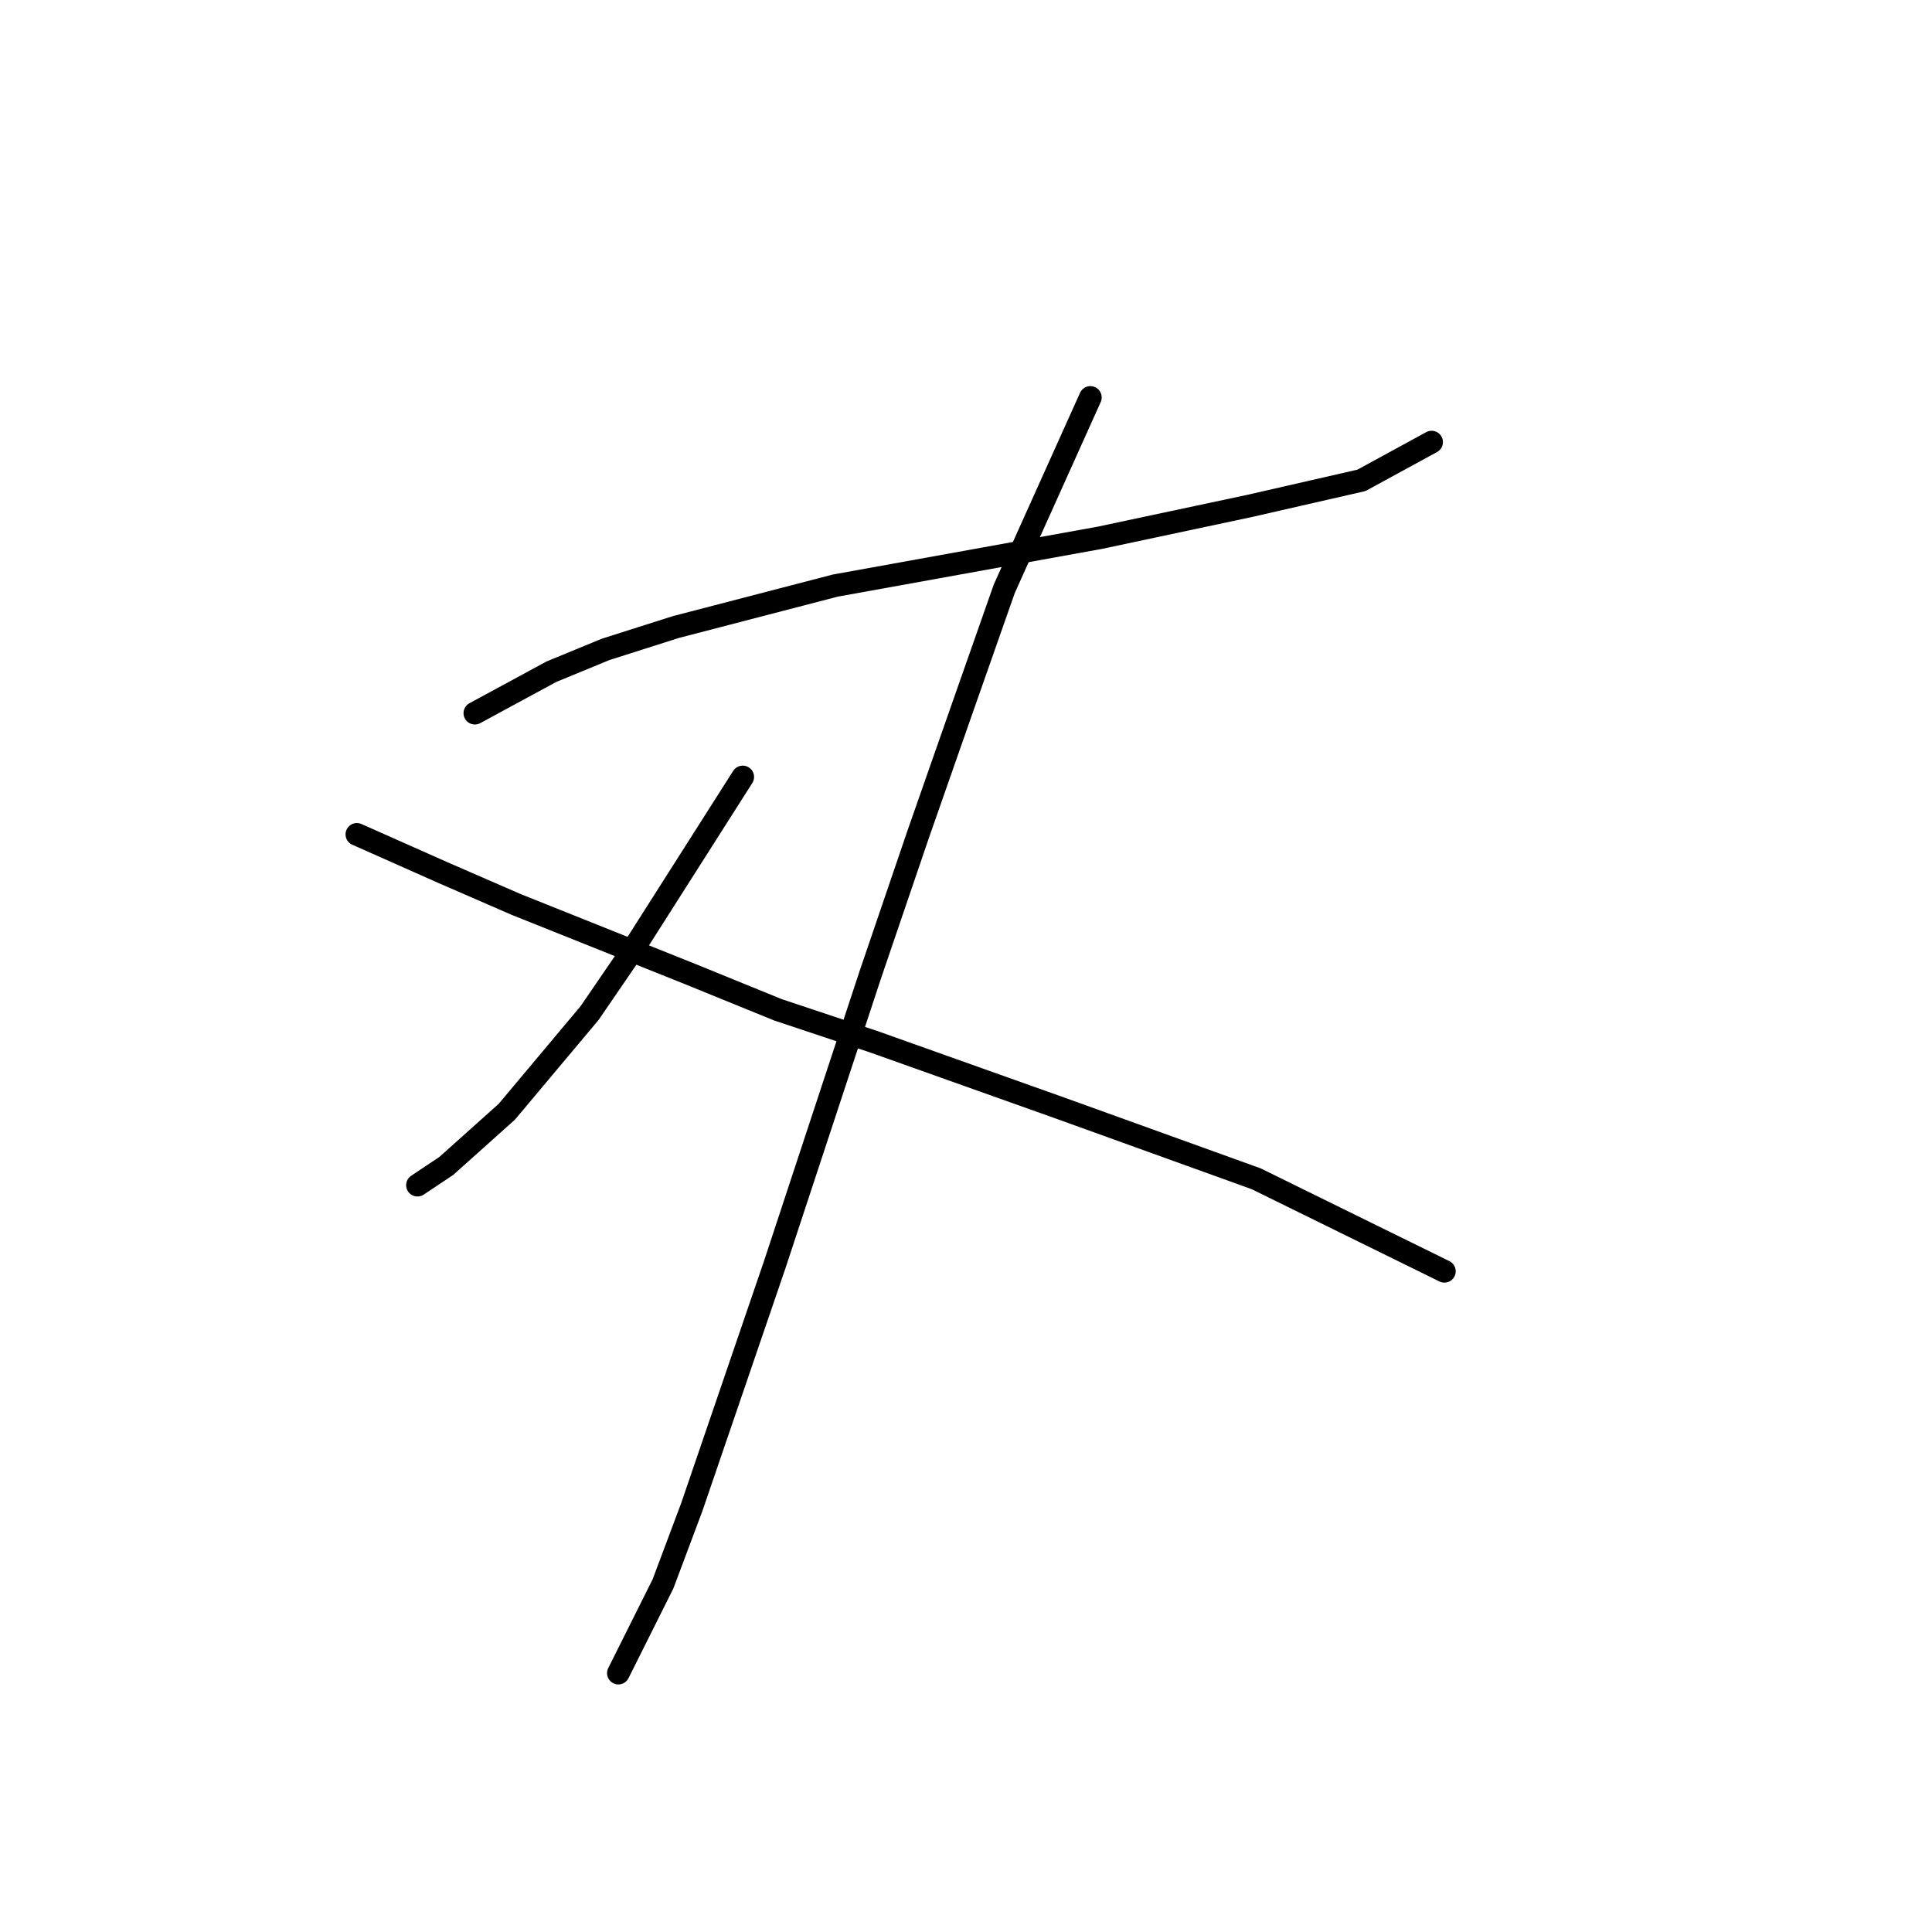 <?xml version="1.0" standalone="no"?>
    <svg width="256" height="256" xmlns="http://www.w3.org/2000/svg" version="1.1">
    <polyline stroke="black" stroke-width="3" stroke-linecap="round" fill="transparent" stroke-linejoin="round" points="62.921 94.499 73.063 89.005 80.247 86.047 89.544 83.089 110.673 77.595 145.748 71.256 165.609 67.031 180.4 63.65 189.697 58.579 189.697 58.579 " />
        <polyline stroke="black" stroke-width="3" stroke-linecap="round" fill="transparent" stroke-linejoin="round" points="144.48 52.663 133.07 78.018 127.577 93.653 121.661 110.557 115.322 129.151 102.644 167.606 91.657 199.722 87.854 209.864 81.938 221.697 81.938 221.697 " />
        <polyline stroke="black" stroke-width="3" stroke-linecap="round" fill="transparent" stroke-linejoin="round" points="98.418 102.95 83.628 126.192 78.134 134.222 67.147 147.322 59.118 154.506 55.315 157.041 55.315 157.041 " />
        <polyline stroke="black" stroke-width="3" stroke-linecap="round" fill="transparent" stroke-linejoin="round" points="47.286 110.557 58.695 115.628 68.415 119.854 91.657 129.151 103.067 133.799 115.744 138.025 140.677 146.899 166.455 156.196 191.387 168.451 191.387 168.451 " />
        </svg>